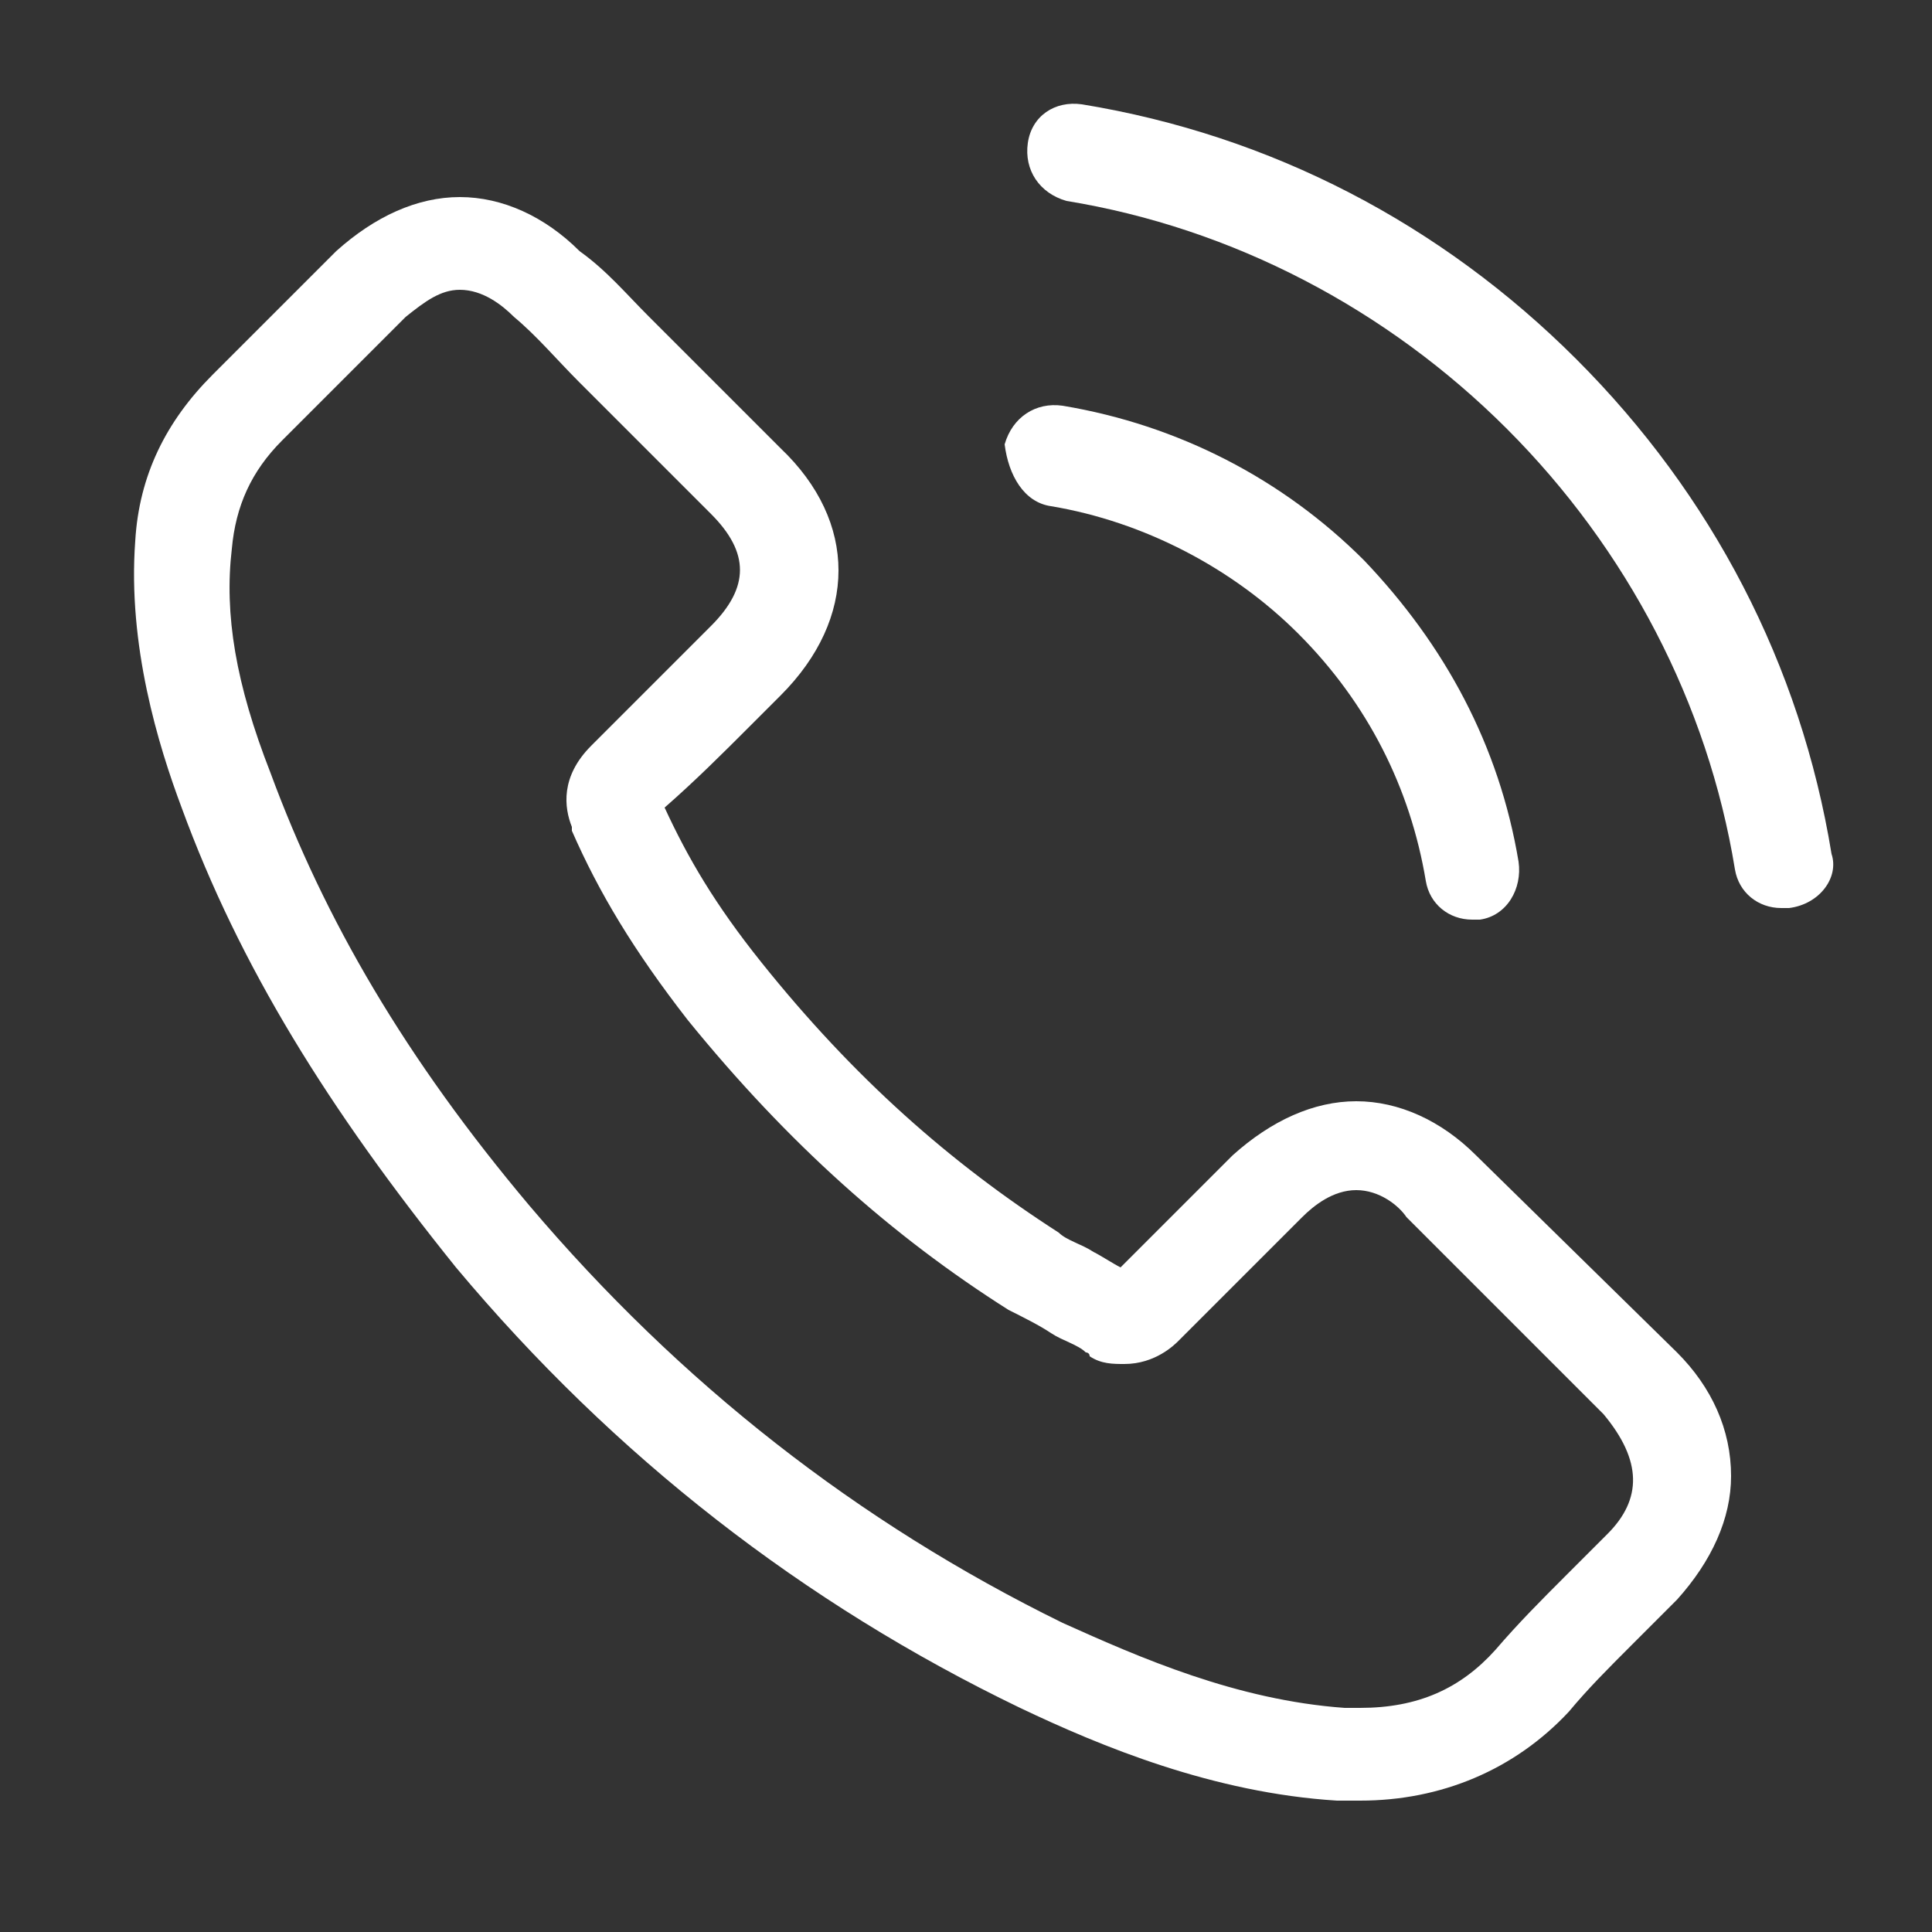 <?xml version="1.0" encoding="utf-8"?>
<!-- Generator: Adobe Illustrator 19.0.0, SVG Export Plug-In . SVG Version: 6.00 Build 0)  -->
<svg version="1.1" id="Layer_1" xmlns="http://www.w3.org/2000/svg" xmlns:xlink="http://www.w3.org/1999/xlink" x="0px" y="0px"
	 viewBox="-395 273.3 50 50" style="enable-background:new -395 273.3 50 50;" xml:space="preserve">
<rect x="-395" y="273.3" width="50" height="50" fill="#333333" stroke="none"/>
<style type="text/css">
	.st0{fill:#FFFFFF;}
</style>
<g>
	<g>
		<path class="st0" d="M-356.8,303.2c-0.9-0.9-2-1.4-3.1-1.4c-1.1,0-2.2,0.5-3.2,1.4l-2.9,2.9c-0.2-0.1-0.5-0.3-0.7-0.4
			c-0.3-0.2-0.7-0.3-0.9-0.5c-2.8-1.8-5.3-4-7.7-7c-1.2-1.5-1.9-2.7-2.5-4c0.8-0.7,1.5-1.4,2.2-2.1c0.3-0.3,0.5-0.5,0.8-0.8
			c2-2,2-4.5,0-6.4l-2.5-2.5c-0.3-0.3-0.6-0.6-0.9-0.9c-0.6-0.6-1.1-1.2-1.8-1.7c-0.9-0.9-2-1.4-3.1-1.4c-1.1,0-2.2,0.5-3.2,1.4
			c0,0,0,0,0,0l-3.2,3.2c-1.2,1.2-1.9,2.6-2,4.3c-0.2,2.7,0.6,5.3,1.2,6.9c1.5,4.1,3.8,7.8,7.1,11.9c4.1,4.9,9,8.7,14.6,11.4
			c2.1,1,5,2.2,8.2,2.4c0.2,0,0.4,0,0.6,0c2.1,0,4-0.8,5.4-2.3c0,0,0,0,0,0c0.5-0.6,1-1.1,1.6-1.7c0.4-0.4,0.8-0.8,1.2-1.2
			c0.9-1,1.4-2.1,1.4-3.2c0-1.2-0.5-2.3-1.4-3.2L-356.8,303.2z M-353.4,313C-353.4,313-353.4,313-353.4,313
			c-0.4,0.4-0.7,0.7-1.1,1.1c-0.6,0.6-1.2,1.2-1.8,1.9c-0.9,1-2,1.5-3.5,1.5c-0.1,0-0.3,0-0.4,0c-2.8-0.2-5.3-1.3-7.3-2.2
			c-5.3-2.6-9.9-6.2-13.8-10.8c-3.2-3.8-5.3-7.4-6.7-11.2c-0.9-2.3-1.2-4.1-1-5.8c0.1-1.1,0.5-2,1.3-2.8l3.2-3.2
			c0.5-0.4,0.9-0.7,1.4-0.7c0.6,0,1.1,0.4,1.4,0.7c0,0,0,0,0,0c0.6,0.5,1.1,1.1,1.7,1.7c0.3,0.3,0.6,0.6,0.9,0.9l2.5,2.5
			c1,1,1,1.9,0,2.9c-0.3,0.3-0.5,0.5-0.8,0.8c-0.8,0.8-1.5,1.5-2.3,2.3c0,0,0,0,0,0c-0.8,0.8-0.7,1.6-0.5,2.1c0,0,0,0.1,0,0.1
			c0.7,1.6,1.6,3.1,3,4.9l0,0c2.6,3.2,5.3,5.6,8.3,7.5c0.4,0.2,0.8,0.4,1.1,0.6c0.3,0.2,0.7,0.3,0.9,0.5c0,0,0.1,0,0.1,0.1
			c0.3,0.2,0.6,0.2,0.9,0.2c0.8,0,1.3-0.5,1.4-0.6l3.2-3.2c0.3-0.3,0.8-0.7,1.4-0.7c0.6,0,1.1,0.4,1.3,0.7c0,0,0,0,0,0l5.1,5.1
			C-352.5,311.1-352.5,312.1-353.4,313L-353.4,313z"/>
		<path class="st0" d="M-367.8,286.4c2.4,0.4,4.7,1.6,6.4,3.3c1.8,1.8,2.9,4,3.3,6.4c0.1,0.6,0.6,1,1.2,1c0.1,0,0.1,0,0.2,0
			c0.7-0.1,1.1-0.8,1-1.5c-0.5-3-1.9-5.6-4-7.8c-2.1-2.1-4.8-3.5-7.8-4c-0.7-0.1-1.3,0.3-1.5,1
			C-368.9,285.6-368.5,286.3-367.8,286.4L-367.8,286.4z"/>
		<path class="st0" d="M-347.6,295.4c-0.8-4.9-3.1-9.3-6.6-12.8c-3.5-3.5-7.9-5.8-12.8-6.6c-0.7-0.1-1.3,0.3-1.4,1
			c-0.1,0.7,0.3,1.3,1,1.5c4.3,0.7,8.3,2.8,11.4,5.9c3.1,3.1,5.2,7.1,5.9,11.4c0.1,0.6,0.6,1,1.2,1c0.1,0,0.1,0,0.2,0
			C-347.9,296.7-347.4,296-347.6,295.4L-347.6,295.4z"/>
	</g>
</g>
</svg>
